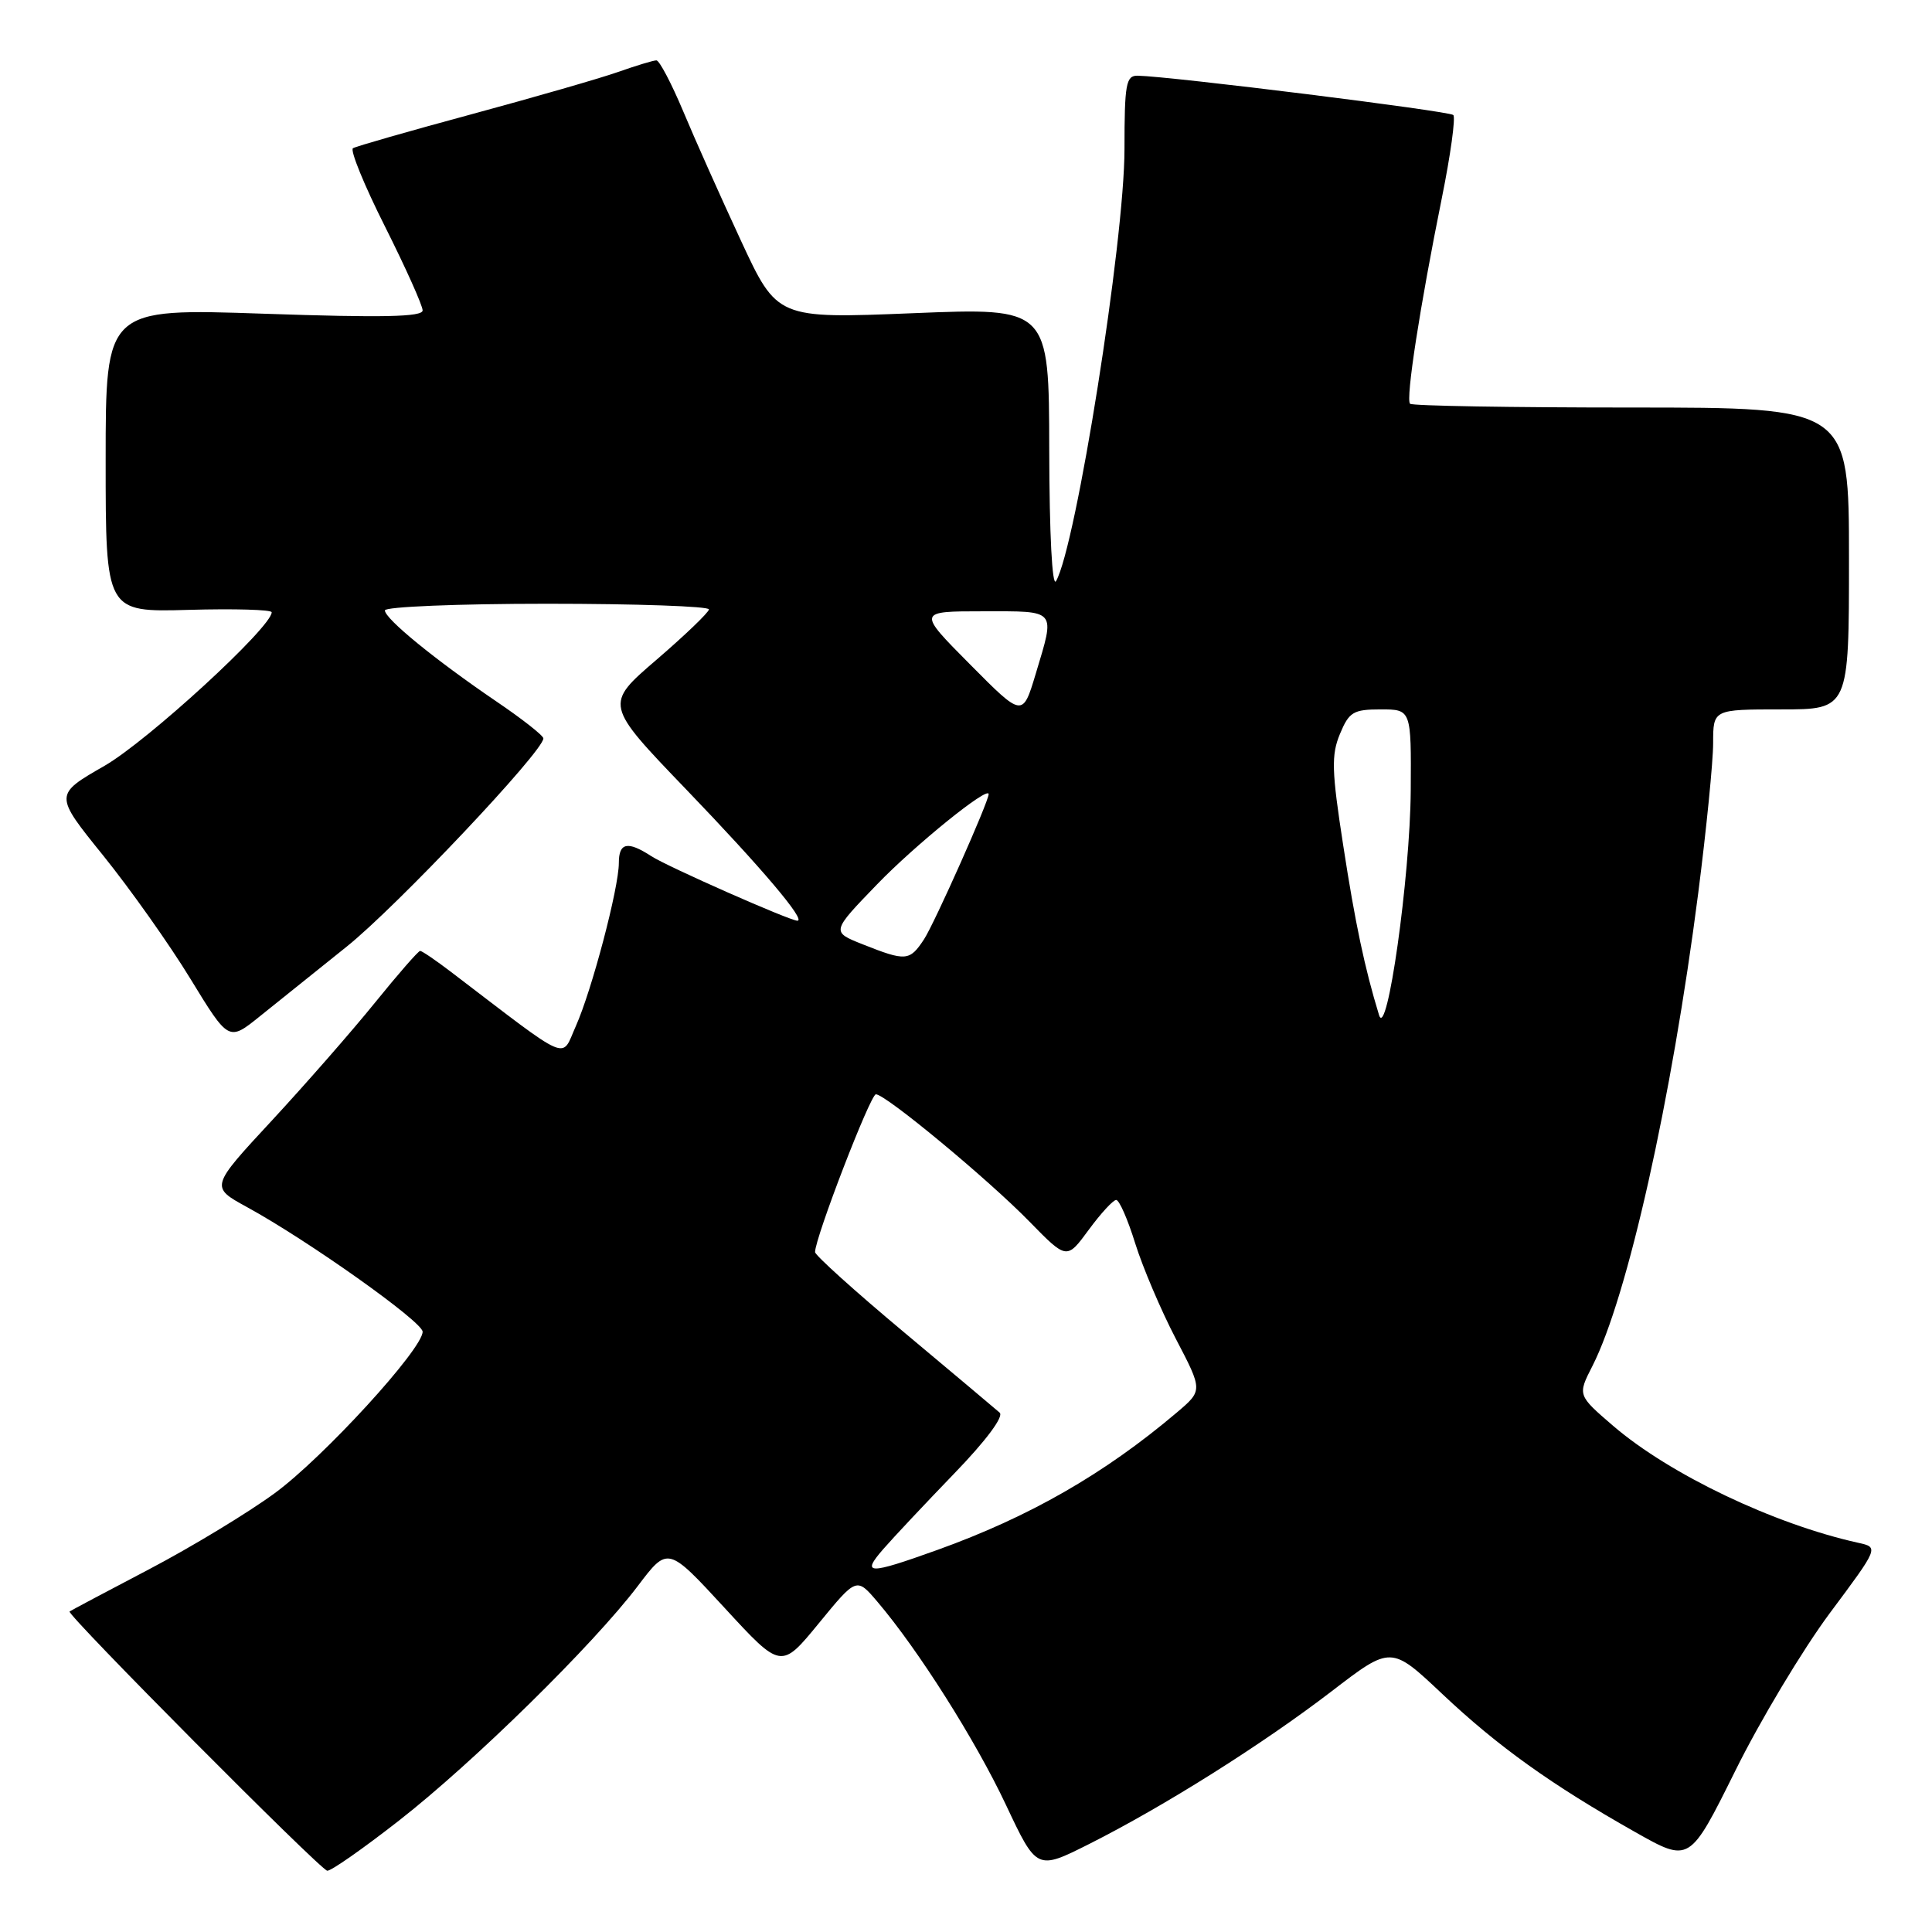 <?xml version="1.0" encoding="UTF-8" standalone="no"?>
<!DOCTYPE svg PUBLIC "-//W3C//DTD SVG 1.1//EN" "http://www.w3.org/Graphics/SVG/1.1/DTD/svg11.dtd" >
<svg xmlns="http://www.w3.org/2000/svg" xmlns:xlink="http://www.w3.org/1999/xlink" version="1.1" viewBox="0 0 256 256">
 <g >
 <path fill="currentColor"
d=" M 52.85 241.25 C 62.73 233.54 78.61 217.94 84.50 210.17 C 88.49 204.89 88.49 204.89 96.00 213.04 C 103.50 221.19 103.50 221.19 108.50 215.09 C 113.50 208.99 113.50 208.99 116.27 212.25 C 121.67 218.60 129.26 230.59 133.29 239.15 C 137.38 247.83 137.38 247.83 144.36 244.32 C 154.28 239.32 167.27 231.14 176.44 224.11 C 184.32 218.06 184.32 218.06 191.09 224.44 C 198.46 231.40 205.57 236.49 216.69 242.77 C 223.88 246.83 223.88 246.83 229.92 234.67 C 233.23 227.97 238.88 218.57 242.45 213.76 C 248.96 205.03 248.96 205.03 246.23 204.43 C 235.06 201.96 221.25 195.37 213.76 188.94 C 209.03 184.87 209.03 184.87 211.00 181.01 C 215.65 171.88 221.50 145.75 225.02 118.37 C 226.11 109.87 227.00 100.92 227.00 98.46 C 227.00 94.00 227.00 94.00 236.00 94.00 C 245.00 94.00 245.00 94.00 245.00 74.00 C 245.00 54.00 245.00 54.00 216.17 54.00 C 200.31 54.00 187.11 53.78 186.84 53.50 C 186.24 52.91 188.15 40.59 191.05 26.25 C 192.21 20.52 192.89 15.56 192.57 15.24 C 192.04 14.71 155.07 10.11 150.75 10.03 C 149.20 10.00 149.00 11.12 149.00 19.75 C 149.00 31.91 142.58 72.40 139.93 77.00 C 139.42 77.89 139.05 70.78 139.03 59.63 C 139.00 40.77 139.00 40.77 120.99 41.50 C 102.98 42.23 102.98 42.23 98.17 31.87 C 95.52 26.16 92.08 18.46 90.53 14.75 C 88.97 11.04 87.37 8.00 86.98 8.00 C 86.58 8.00 84.30 8.69 81.92 9.53 C 79.54 10.37 70.82 12.88 62.55 15.12 C 54.27 17.36 47.17 19.39 46.77 19.64 C 46.36 19.89 48.27 24.57 51.02 30.03 C 53.76 35.49 56.00 40.49 56.00 41.13 C 56.00 42.00 50.70 42.11 35.00 41.57 C 14.00 40.85 14.00 40.85 14.00 60.99 C 14.00 81.12 14.00 81.12 25.00 80.81 C 31.05 80.64 36.00 80.78 36.00 81.13 C 36.00 83.10 19.57 98.18 13.84 101.48 C 7.17 105.31 7.17 105.31 13.68 113.37 C 17.25 117.80 22.46 125.15 25.24 129.71 C 30.30 137.99 30.30 137.99 34.40 134.69 C 36.66 132.87 41.84 128.71 45.93 125.44 C 52.53 120.16 72.00 99.55 72.00 97.84 C 72.00 97.47 69.19 95.26 65.75 92.93 C 57.65 87.42 51.00 81.99 51.00 80.88 C 51.00 80.40 60.67 80.00 72.50 80.00 C 84.33 80.00 93.97 80.34 93.94 80.75 C 93.90 81.16 90.78 84.16 86.99 87.42 C 80.10 93.34 80.10 93.34 90.95 104.63 C 100.92 115.00 106.85 122.00 105.66 122.00 C 104.66 122.00 88.40 114.82 86.29 113.44 C 83.15 111.40 82.00 111.65 82.00 114.34 C 82.00 117.66 78.42 131.22 76.30 135.97 C 74.31 140.40 75.89 141.08 59.81 128.82 C 57.78 127.27 55.92 126.00 55.67 126.00 C 55.43 126.00 52.74 129.08 49.70 132.84 C 46.67 136.59 40.51 143.63 36.02 148.48 C 27.86 157.28 27.86 157.28 32.70 159.93 C 40.79 164.35 56.00 175.14 56.00 176.46 C 56.00 178.76 42.86 193.12 36.41 197.85 C 32.88 200.44 25.39 204.98 19.75 207.94 C 14.11 210.90 9.37 213.41 9.22 213.53 C 8.75 213.87 42.42 247.75 43.36 247.88 C 43.83 247.95 48.10 244.96 52.85 241.25 Z  M 117.05 205.25 C 118.36 203.74 122.59 199.24 126.43 195.26 C 130.65 190.90 133.04 187.69 132.46 187.18 C 131.93 186.71 126.21 181.91 119.75 176.50 C 113.29 171.10 108.00 166.33 108.00 165.91 C 108.00 164.01 115.33 145.00 116.06 145.00 C 117.35 145.00 130.97 156.29 136.42 161.88 C 141.35 166.92 141.35 166.92 144.26 162.96 C 145.86 160.78 147.50 159.00 147.90 159.00 C 148.31 159.00 149.44 161.59 150.42 164.75 C 151.41 167.91 153.82 173.59 155.79 177.37 C 159.38 184.24 159.38 184.24 155.94 187.16 C 146.36 195.28 136.41 200.99 124.19 205.38 C 115.00 208.68 114.08 208.66 117.05 205.25 Z  M 182.73 134.50 C 180.84 128.33 179.56 122.29 177.98 112.00 C 176.45 102.13 176.39 100.04 177.55 97.25 C 178.76 94.34 179.32 94.00 182.95 94.00 C 187.00 94.00 187.00 94.00 186.93 104.75 C 186.85 116.21 183.78 137.93 182.73 134.50 Z  M 114.32 125.13 C 110.14 123.47 110.14 123.47 116.22 117.18 C 121.29 111.93 131.00 104.08 131.00 105.23 C 131.00 106.24 123.84 122.31 122.44 124.46 C 120.53 127.36 120.04 127.40 114.32 125.13 Z  M 128.53 88.03 C 121.55 81.00 121.55 81.00 130.28 81.00 C 140.13 81.00 139.83 80.64 137.24 89.28 C 135.50 95.06 135.50 95.06 128.53 88.03 Z "/>
</g>
</svg>